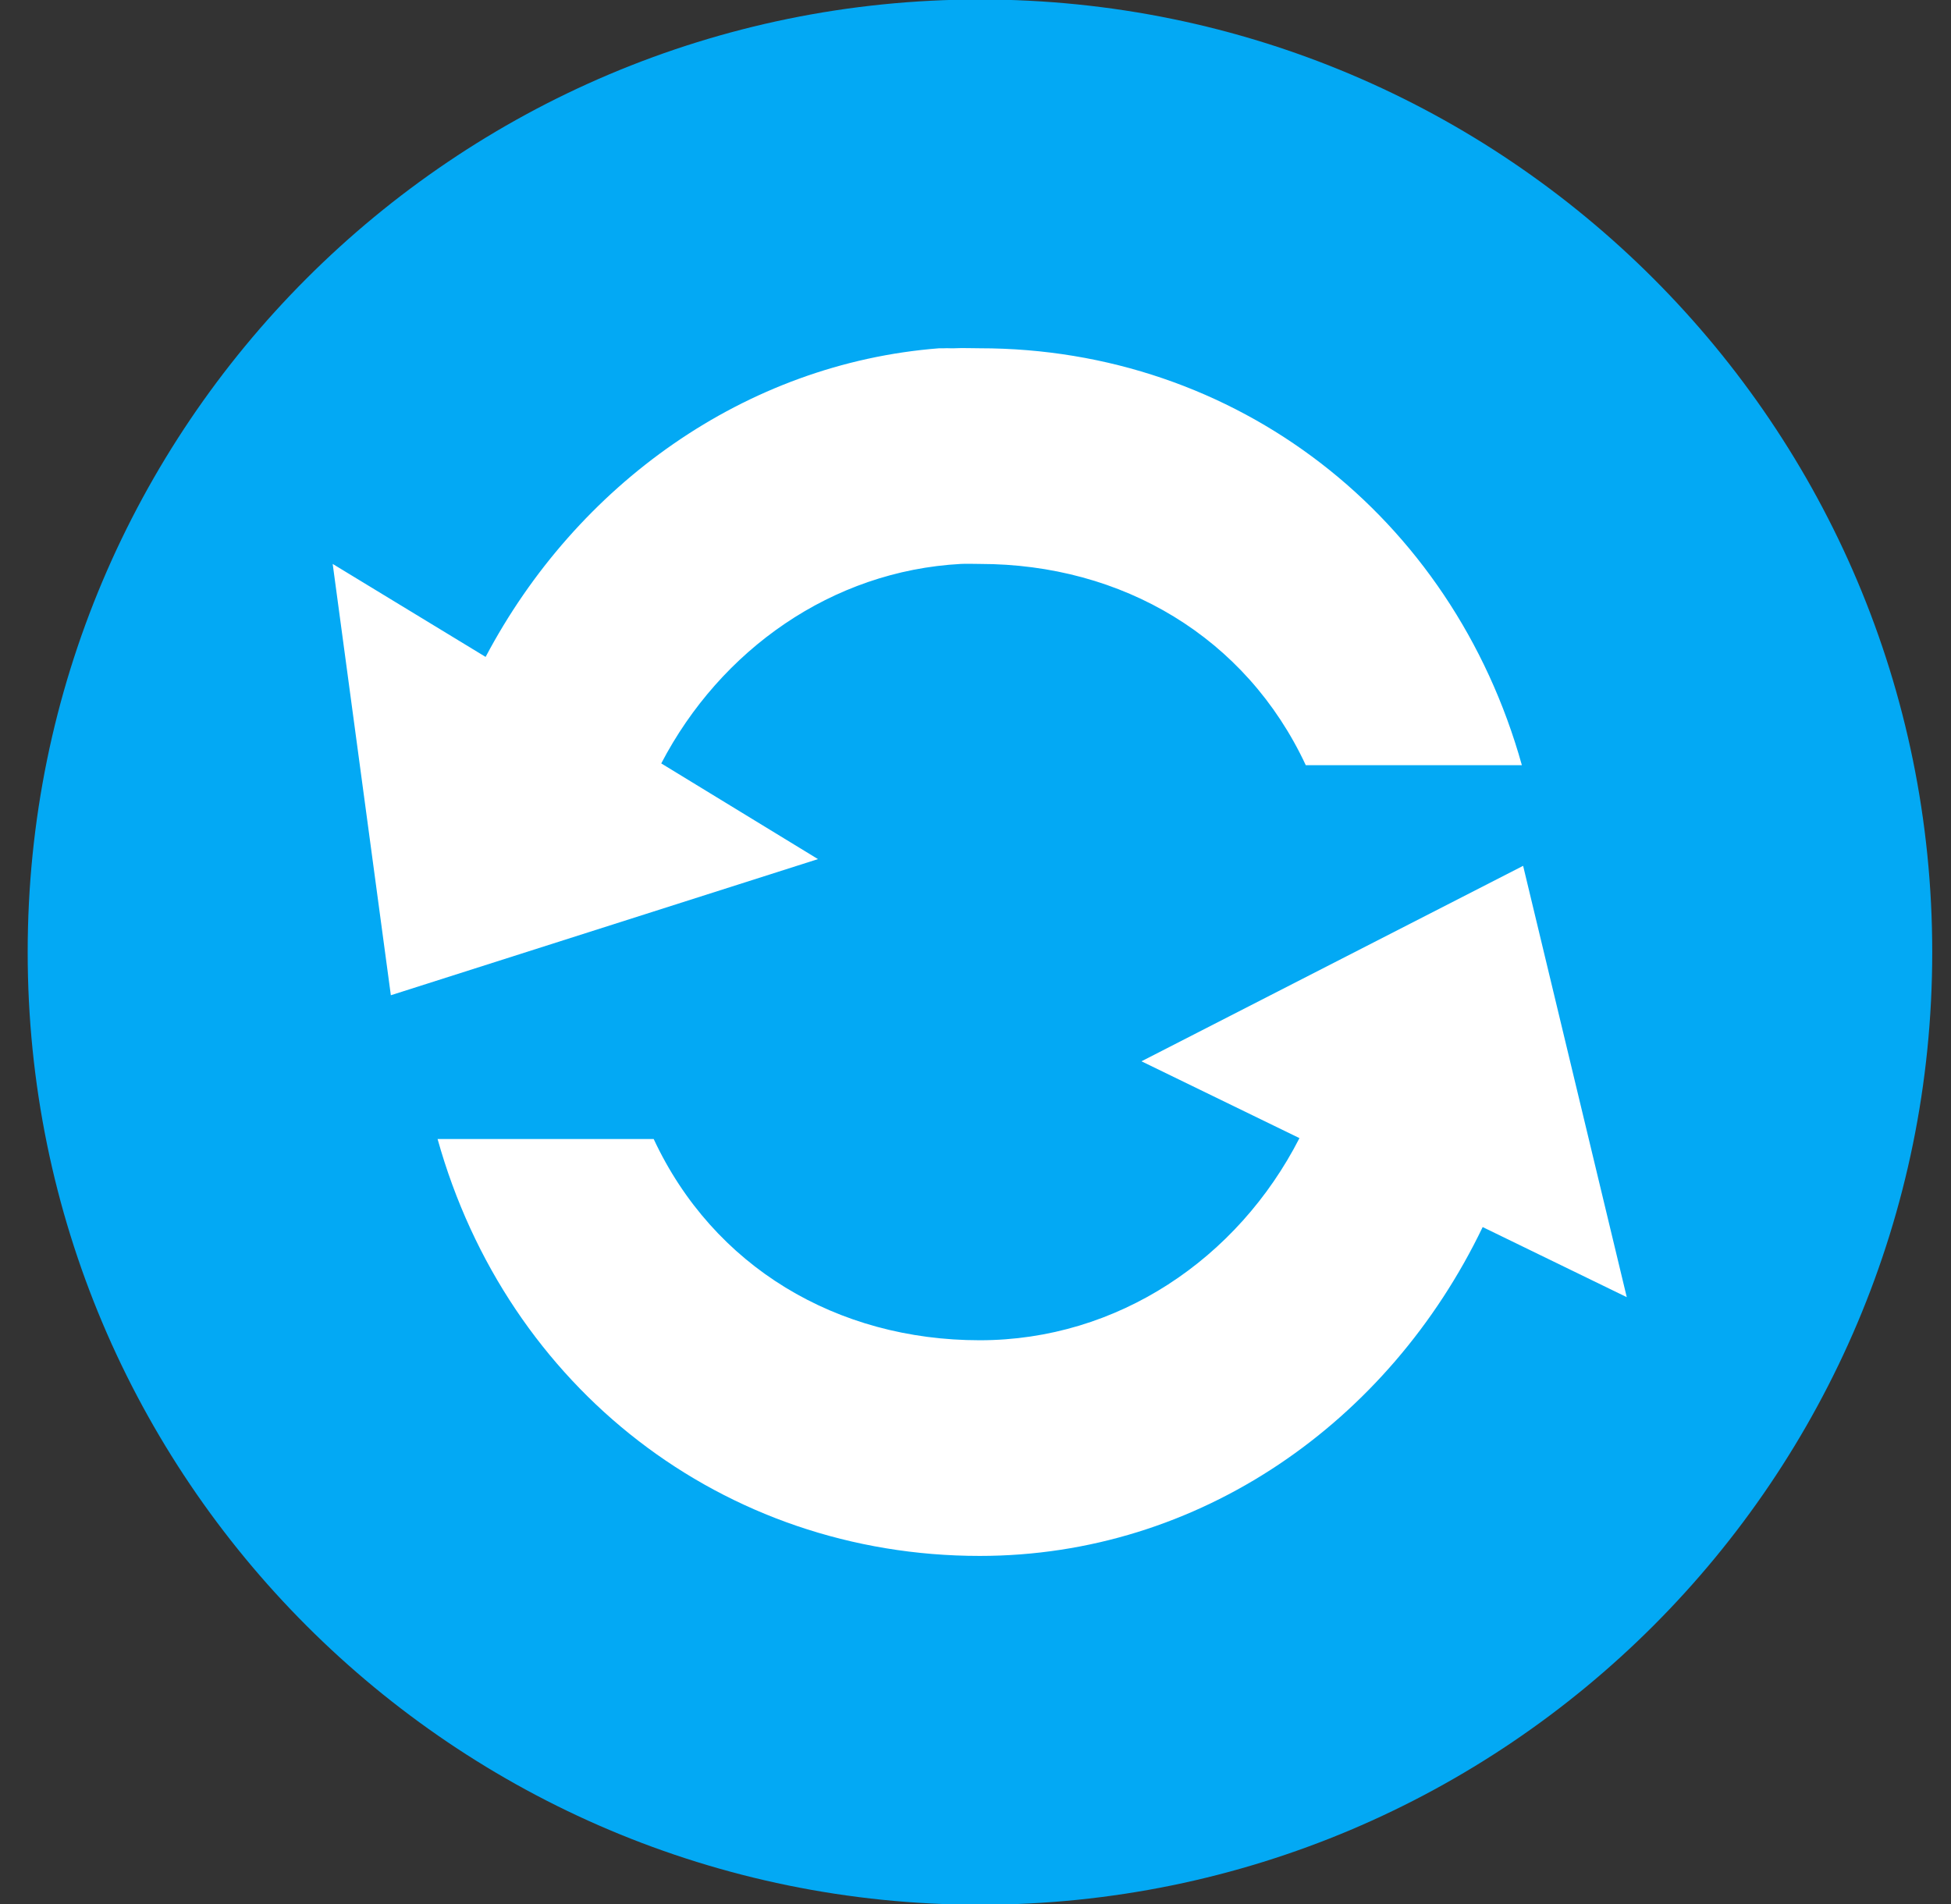 <?xml version="1.0" encoding="UTF-8" standalone="no"?>
<svg
   xmlns:svg="http://www.w3.org/2000/svg"
   xmlns="http://www.w3.org/2000/svg"
   xmlns:xlink="http://www.w3.org/1999/xlink"
   version="1.0"
   width="42"
   height="41"
   id="svg2">
  <rect width="100%" height="100%" fill="#333333" stroke="none"/>
  <defs
     id="defs4">
    <linearGradient
       id="linearGradient2218">
      <stop
         id="stop2220"
         style="stop-color:#000000;stop-opacity:1"
         offset="0" />
      <stop
         id="stop2222"
         style="stop-color:#000000;stop-opacity:0"
         offset="1" />
    </linearGradient>
    <linearGradient
       id="linearGradient2204">
      <stop
         id="stop2206"
         style="stop-color:#000000;stop-opacity:0"
         offset="0" />
      <stop
         id="stop2212"
         style="stop-color:#000000;stop-opacity:0"
         offset="0.5" />
      <stop
         id="stop2214"
         style="stop-color:#000000;stop-opacity:0.061"
         offset="0.75" />
      <stop
         id="stop2208"
         style="stop-color:#000000;stop-opacity:0.249"
         offset="1" />
    </linearGradient>
    <linearGradient
       id="linearGradient2196">
      <stop
         id="stop2198"
         style="stop-color:#ffffff;stop-opacity:1"
         offset="0" />
      <stop
         id="stop2200"
         style="stop-color:#ffffff;stop-opacity:0"
         offset="1" />
    </linearGradient>
    <linearGradient
       id="linearGradient2184">
      <stop
         id="stop2186"
         style="stop-color:#ffffff;stop-opacity:1"
         offset="0" />
      <stop
         id="stop2188"
         style="stop-color:#ffffff;stop-opacity:0"
         offset="1" />
    </linearGradient>
    <radialGradient
       cx="23.821"
       cy="19.221"
       r="20.725"
       fx="23.821"
       fy="11.56"
       id="radialGradient2190"
       xlink:href="#linearGradient2196"
       gradientUnits="userSpaceOnUse" />
    <radialGradient
       cx="21.956"
       cy="41.559"
       r="20.725"
       fx="21.956"
       fy="43.899"
       id="radialGradient2194"
       xlink:href="#linearGradient2184"
       gradientUnits="userSpaceOnUse"
       gradientTransform="matrix(0.593,-6.494147e-8,6.494147e-8,0.593,10.808,15.57)" />
    <radialGradient
       cx="20.053"
       cy="19.071"
       r="20.725"
       fx="20.053"
       fy="19.071"
       id="radialGradient2210"
       xlink:href="#linearGradient2204"
       gradientUnits="userSpaceOnUse"
       gradientTransform="matrix(1.602,0,0,1.602,-13.987,-13.893)" />
    <radialGradient
       cx="24.417"
       cy="42.402"
       r="23.702"
       fx="24.417"
       fy="46.508"
       id="radialGradient2224"
       xlink:href="#linearGradient2218"
       gradientUnits="userSpaceOnUse"
       gradientTransform="matrix(1,0,0,0.226,0,32.814)" />
  </defs>
  <path
     d="M 41.596,20.499 C 41.599,31.825 32.42,41.008 21.096,41.008 C 9.772,41.008 0.593,31.825 0.596,20.499 C 0.593,9.172 9.772,-0.011 21.096,-0.011 C 32.42,-0.011 41.599,9.172 41.596,20.499 L 41.596,20.499 z"
     id="path1307"
     style="fill:#03A9F4;fill-opacity:1;stroke:#304b70;stroke-width:0;stroke-linecap:round;stroke-linejoin:miter;stroke-miterlimit:4;stroke-dasharray:none;stroke-dashoffset:0;stroke-opacity:1" />
  <path
     d="M 20.22,7.498 C 16.038,7.823 12.412,10.438 10.454,14.143 L 7.162,12.141 L 8.414,21.427 L 17.609,18.496 L 14.235,16.436 C 15.512,13.988 17.91,12.291 20.683,12.141 C 20.816,12.134 20.956,12.141 21.091,12.141 C 24.166,12.141 26.827,13.723 28.11,16.474 L 32.762,16.474 C 31.263,11.105 26.61,7.498 21.091,7.498 C 20.907,7.498 20.729,7.489 20.547,7.498 C 20.471,7.502 20.405,7.493 20.329,7.498 C 20.289,7.501 20.261,7.495 20.22,7.498 z M 32.789,18.641 L 24.573,22.849 L 27.974,24.503 C 26.645,27.101 24.06,28.855 21.091,28.855 C 18.016,28.855 15.355,27.273 14.072,24.522 L 9.42,24.522 C 10.919,29.891 15.572,33.498 21.091,33.498 C 25.821,33.498 29.901,30.62 31.918,26.418 L 35.02,27.927 L 32.789,18.641 z"
     id="path2209"
     style="fill:#ffffff;fill-opacity:1;stroke:none;stroke-width:1;stroke-linecap:round;stroke-linejoin:miter;stroke-miterlimit:4;stroke-dasharray:none;stroke-dashoffset:0;stroke-opacity:1" />
</svg>
